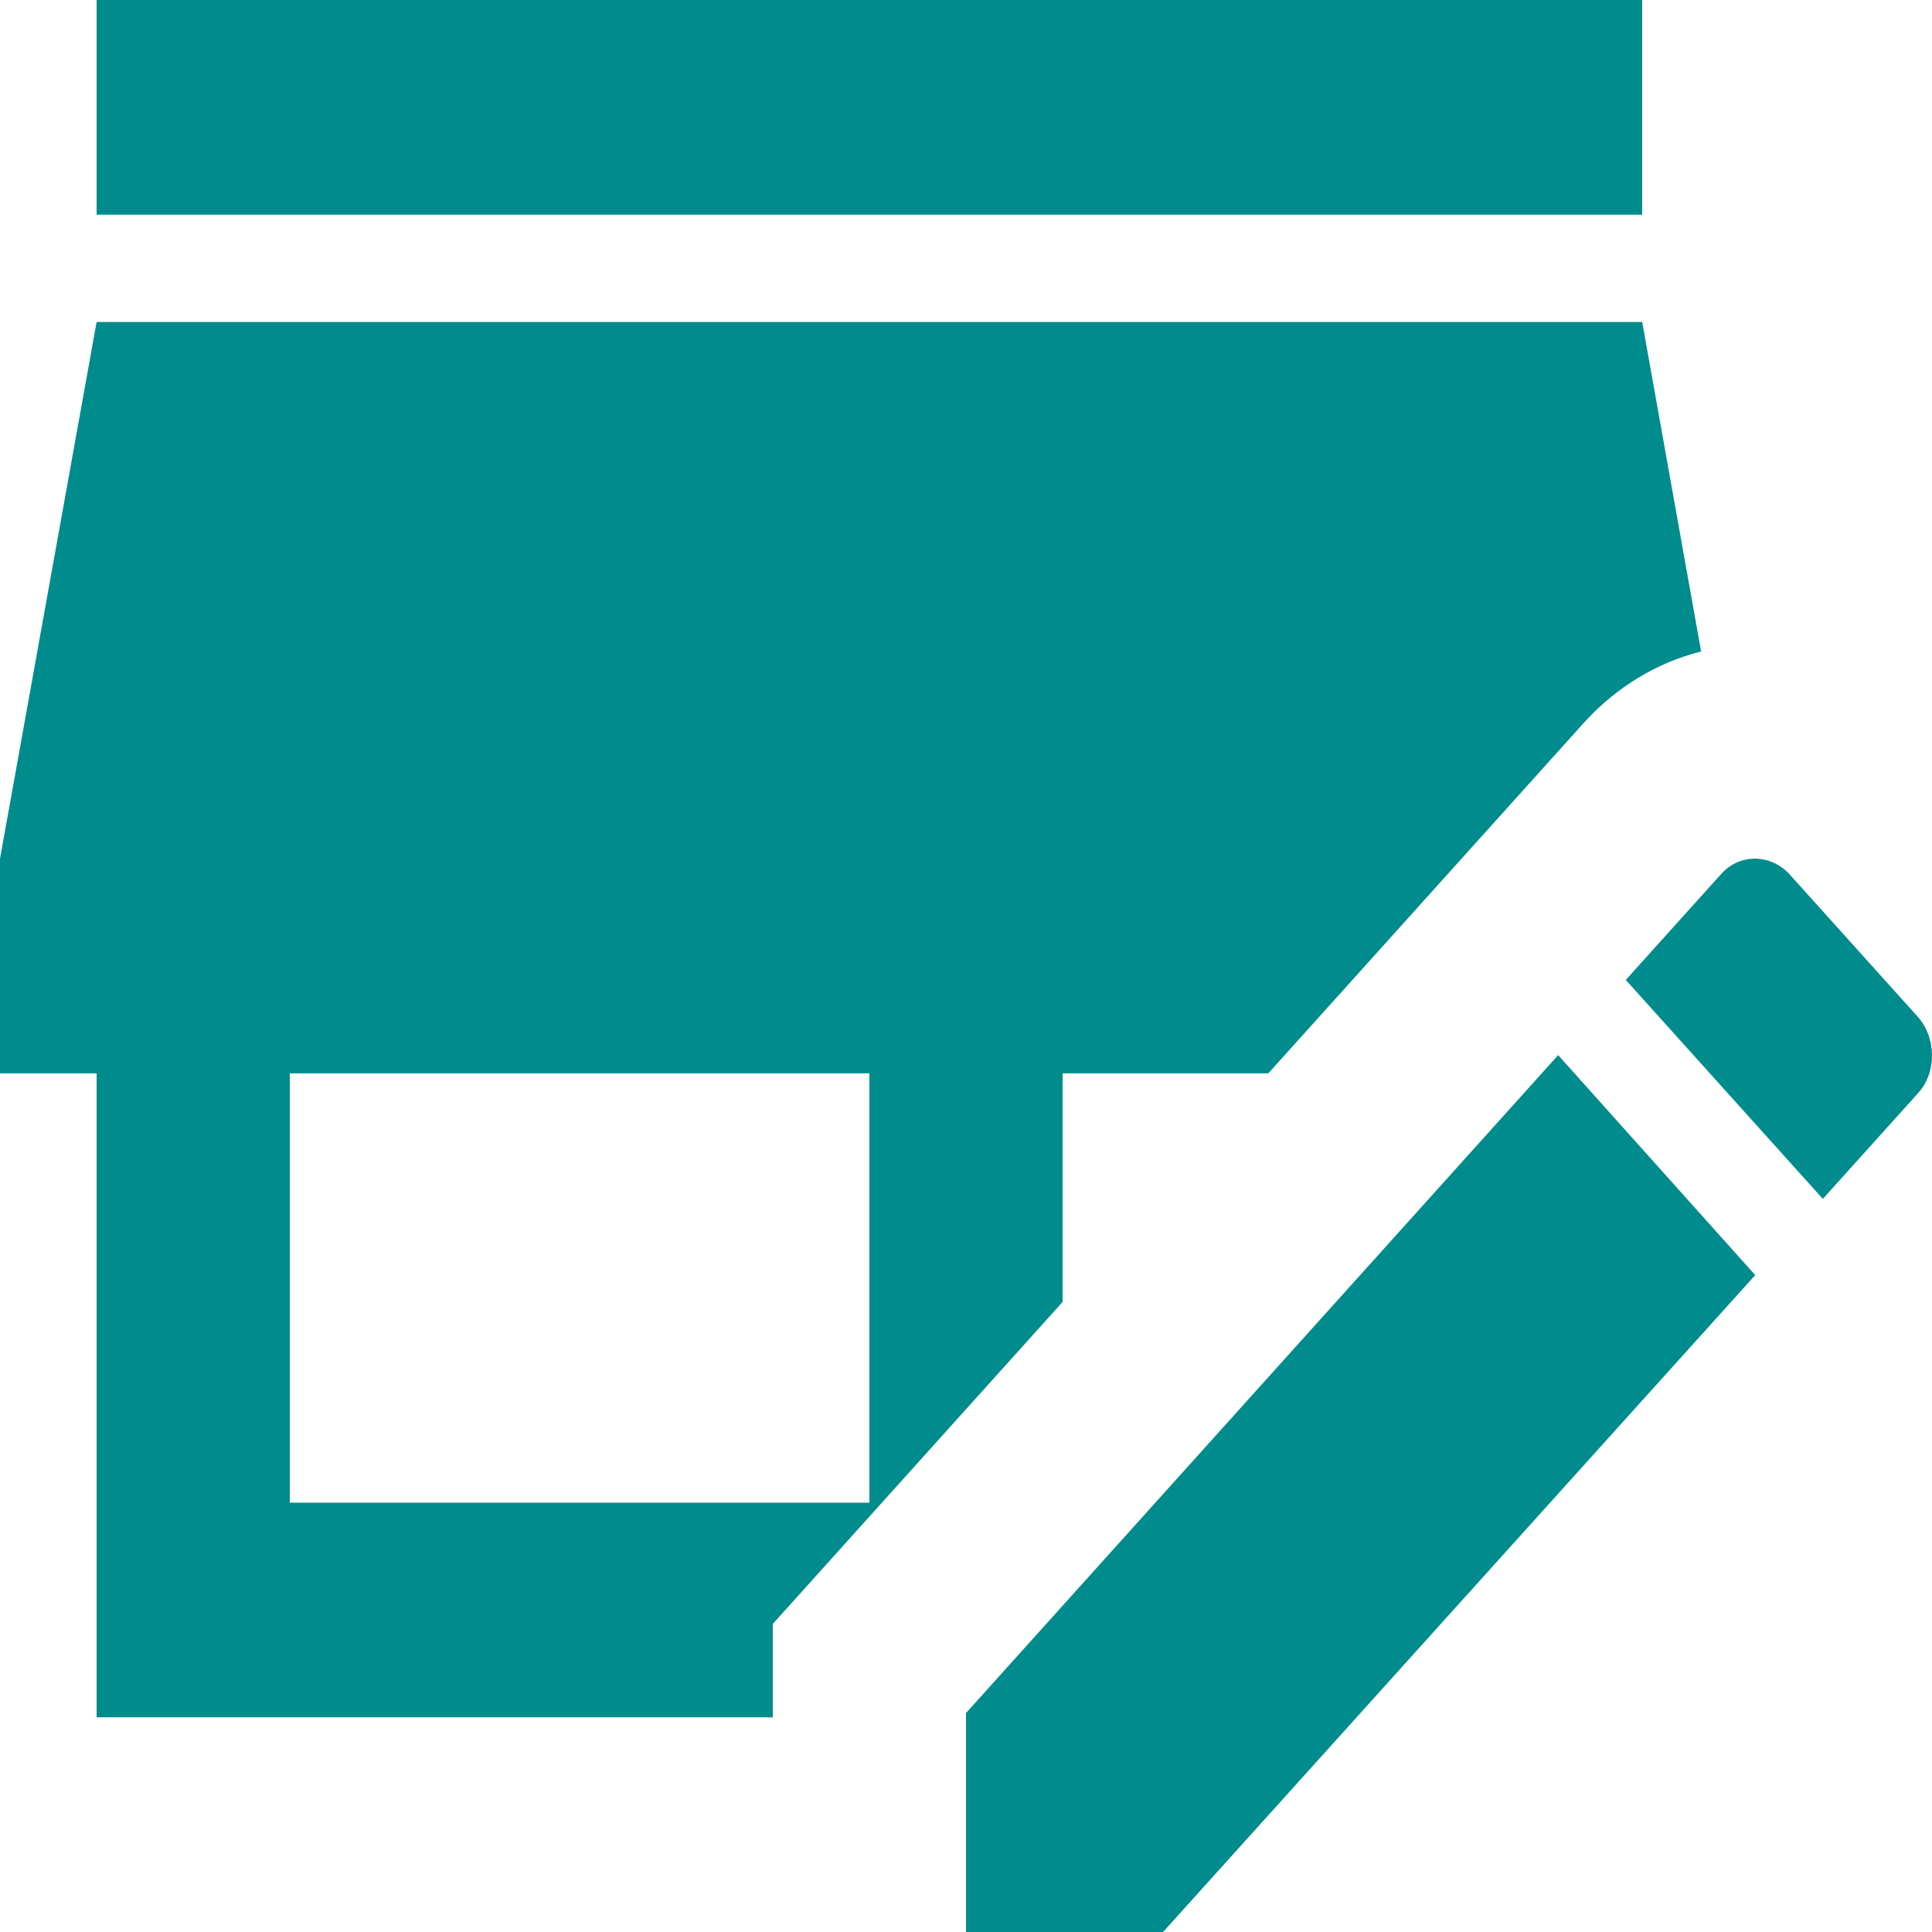 <svg width="24" height="24" viewBox="0 0 24 24" fill="none" xmlns="http://www.w3.org/2000/svg">
<path d="M20.4 2.667H1.2V0H20.4V2.667ZM13.2 16.173L9.6 20.173V21.333H1.2V13.333H0V10.667L1.2 4H20.4L21.132 8.093C20.592 8.227 20.076 8.533 19.668 8.987L15.756 13.333H13.2V16.173ZM10.8 13.333H3.6V18.667H10.8V13.333ZM23.82 12.627L22.236 10.867C21.996 10.6 21.6 10.6 21.372 10.867L20.196 12.173L22.644 14.893L23.82 13.587C24.06 13.333 24.06 12.893 23.82 12.627ZM12 21.28V24H14.448L21.804 15.84L19.356 13.107L12 21.28Z" fill="#008C8C"/>
</svg>
